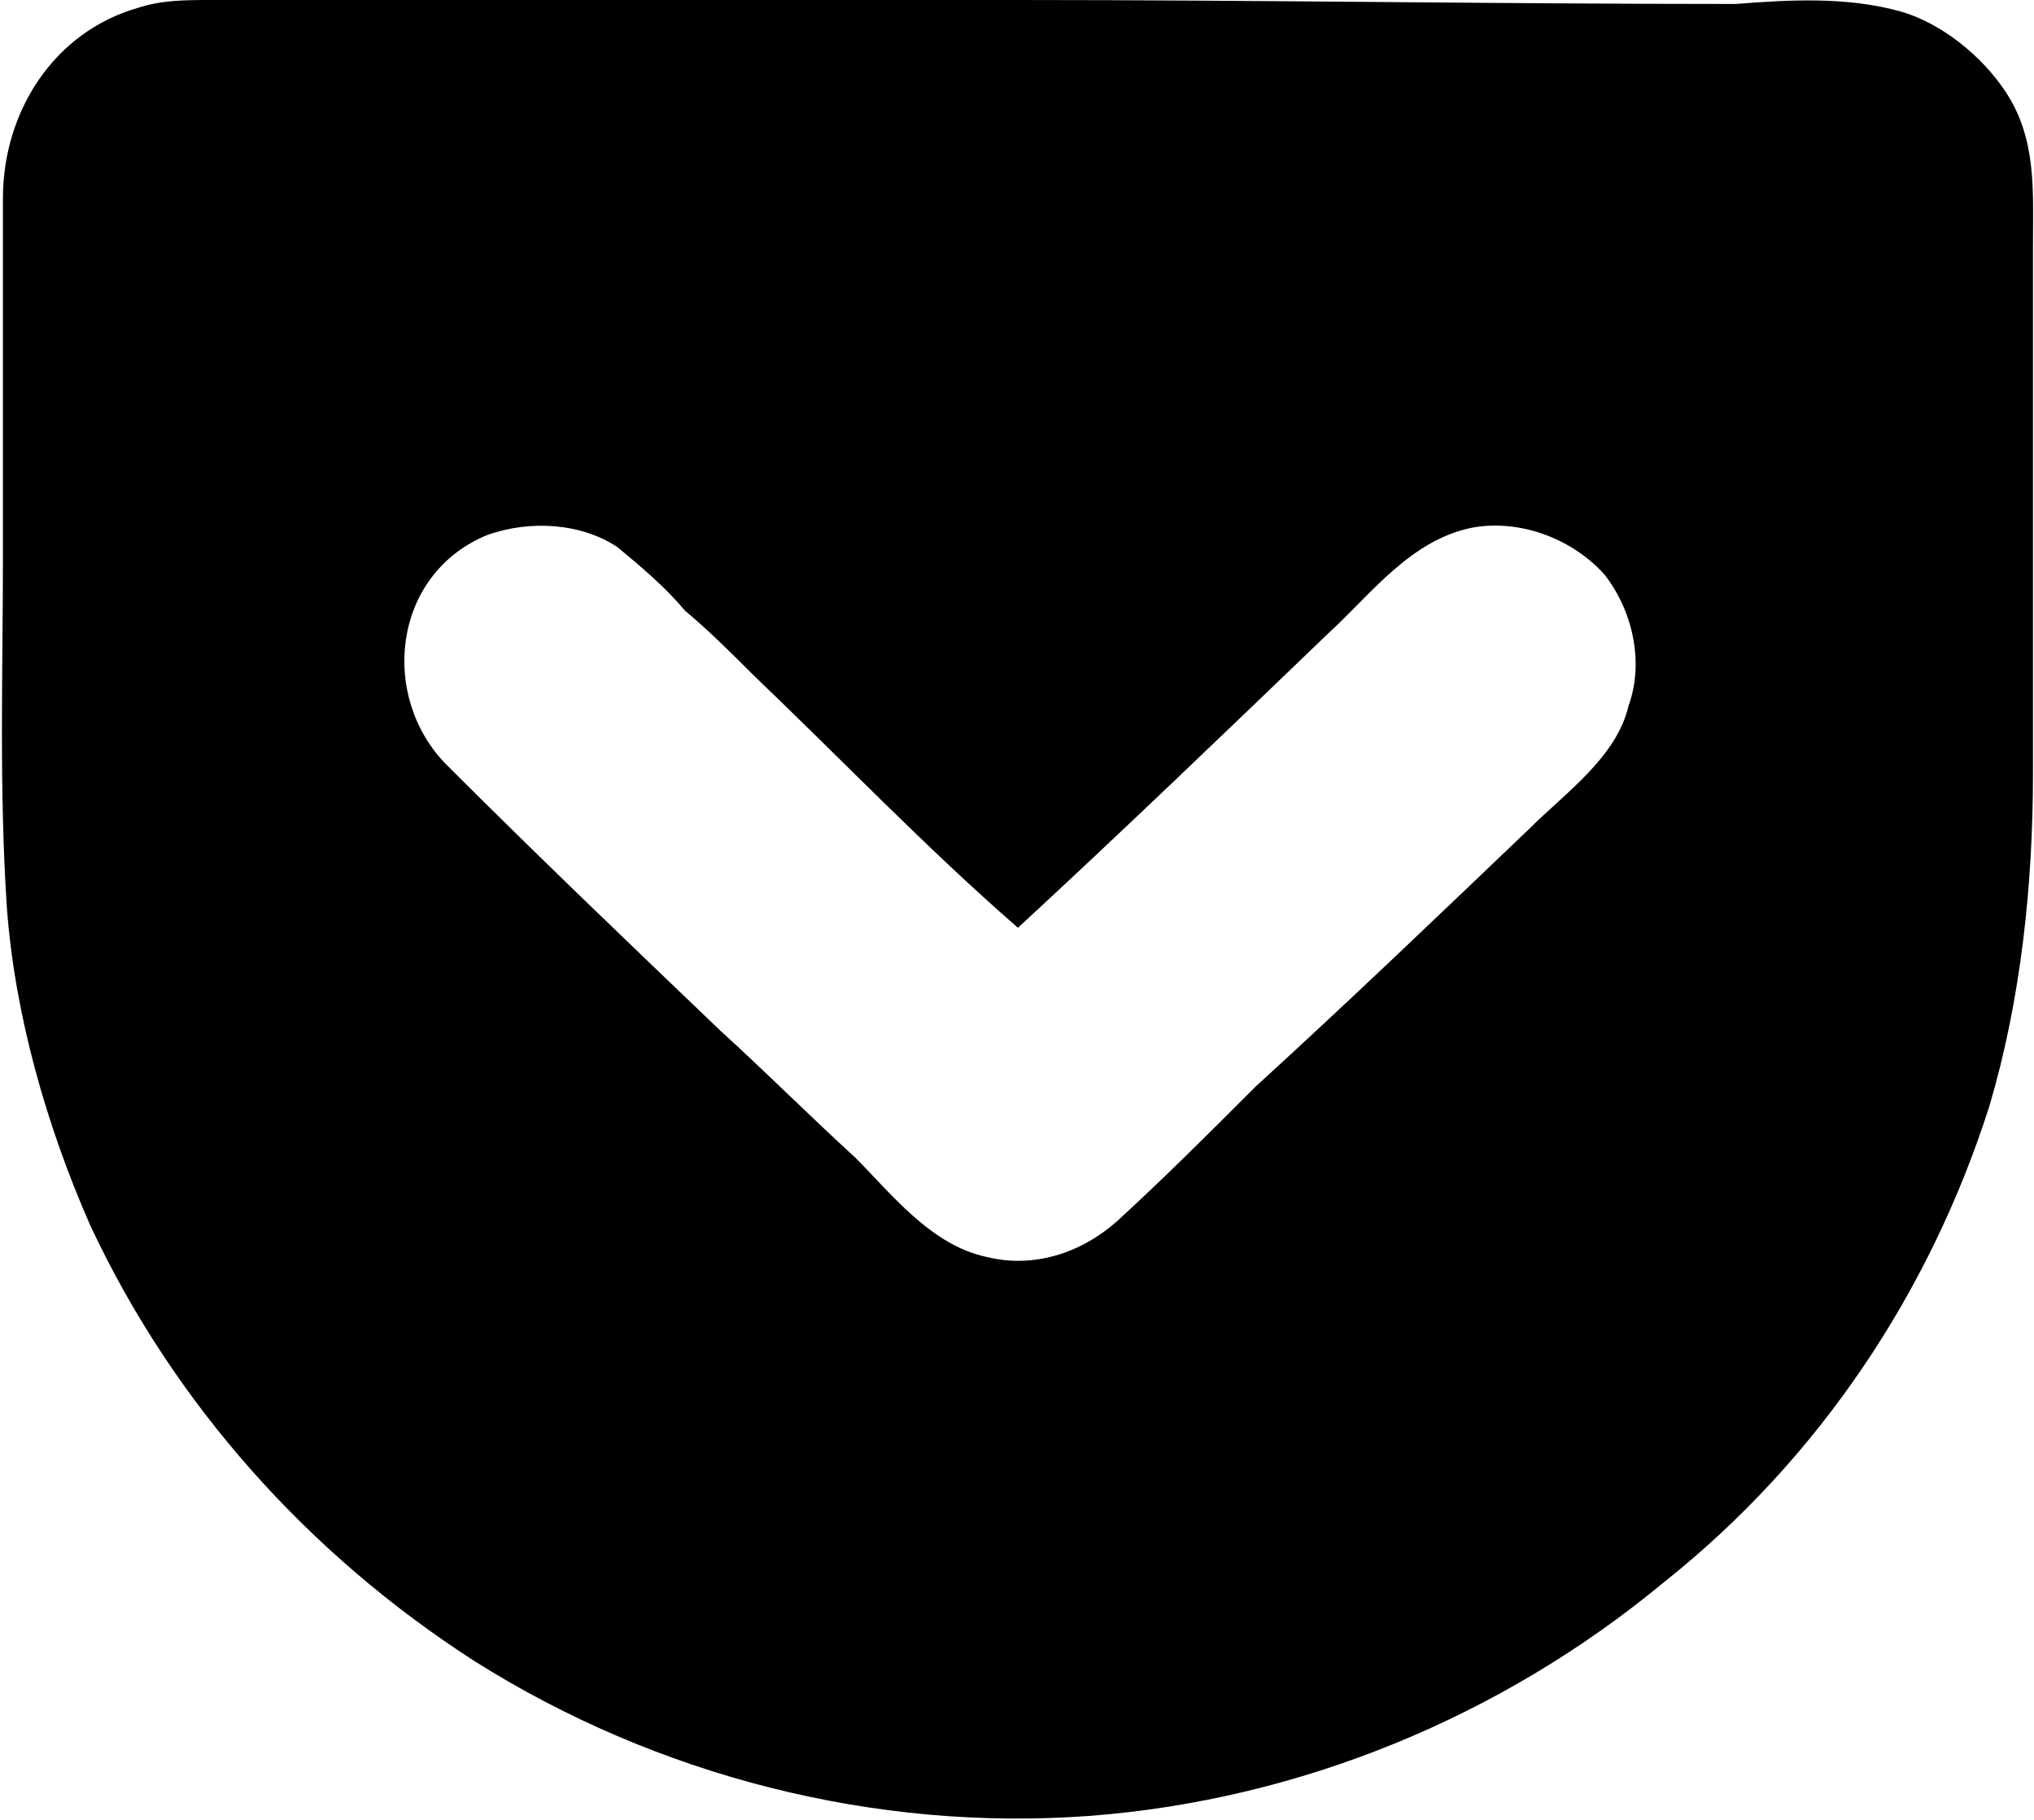 <?xml version="1.0" encoding="UTF-8"?>
<svg width="1026px" height="918px" viewBox="0 0 1026 918" version="1.1" xmlns="http://www.w3.org/2000/svg" xmlns:xlink="http://www.w3.org/1999/xlink">
  <g id="Pocket" transform="translate(0.981, 0)" fill="currentColor" fill-rule="nonzero">
    <path d="M1024.5,124 C1024.5,96 1026.5,70 1010.5,46 C998.5,28 978.5,12 958.5,6 C930.5,-2 900.5,0 874.5,2 C754.5,2 632.5,0 512.5,0 L472.5,0 L422.5,0 L244.5,0 L154.5,0 L106.5,0 C92.5,0 80.5,0 68.5,4 C26.5,16 0.5,56 0.5,100 L0.5,280 C0.5,338 -1.5,398 2.5,458 C6.5,512 22.5,568 44.5,618 C86.5,708 154.5,784 238.5,838 C330.5,896 440.5,924 548.5,916 C654.5,908 756.5,866 838.5,798 C916.5,736 972.5,652 1002.5,558 C1018.5,504 1024.5,446 1024.5,390 L1024.5,212 L1024.5,124 Z M820.5,356 C814.5,382 788.5,400 770.5,418 C724.5,462 678.5,506 632.5,548 C608.5,572 586.5,594 562.5,616 C544.5,632 520.5,640 496.5,634 C468.5,628 448.5,602 430.5,584 C406.5,562 384.5,540 362.5,520 C316.5,476 270.5,432 224.5,386 C190.5,352 196.5,290 244.5,270 C266.5,262 292.5,264 310.5,276 C322.5,286 334.5,296 344.5,308 C356.5,318 368.5,330 378.5,340 C424.5,384 466.5,428 512.5,468 C564.5,420 616.5,370 668.5,320 C690.5,300 710.5,272 742.5,266 C766.5,262 792.5,272 808.5,290 C822.5,308 828.5,334 820.5,356 Z"></path>
  </g>
</svg>